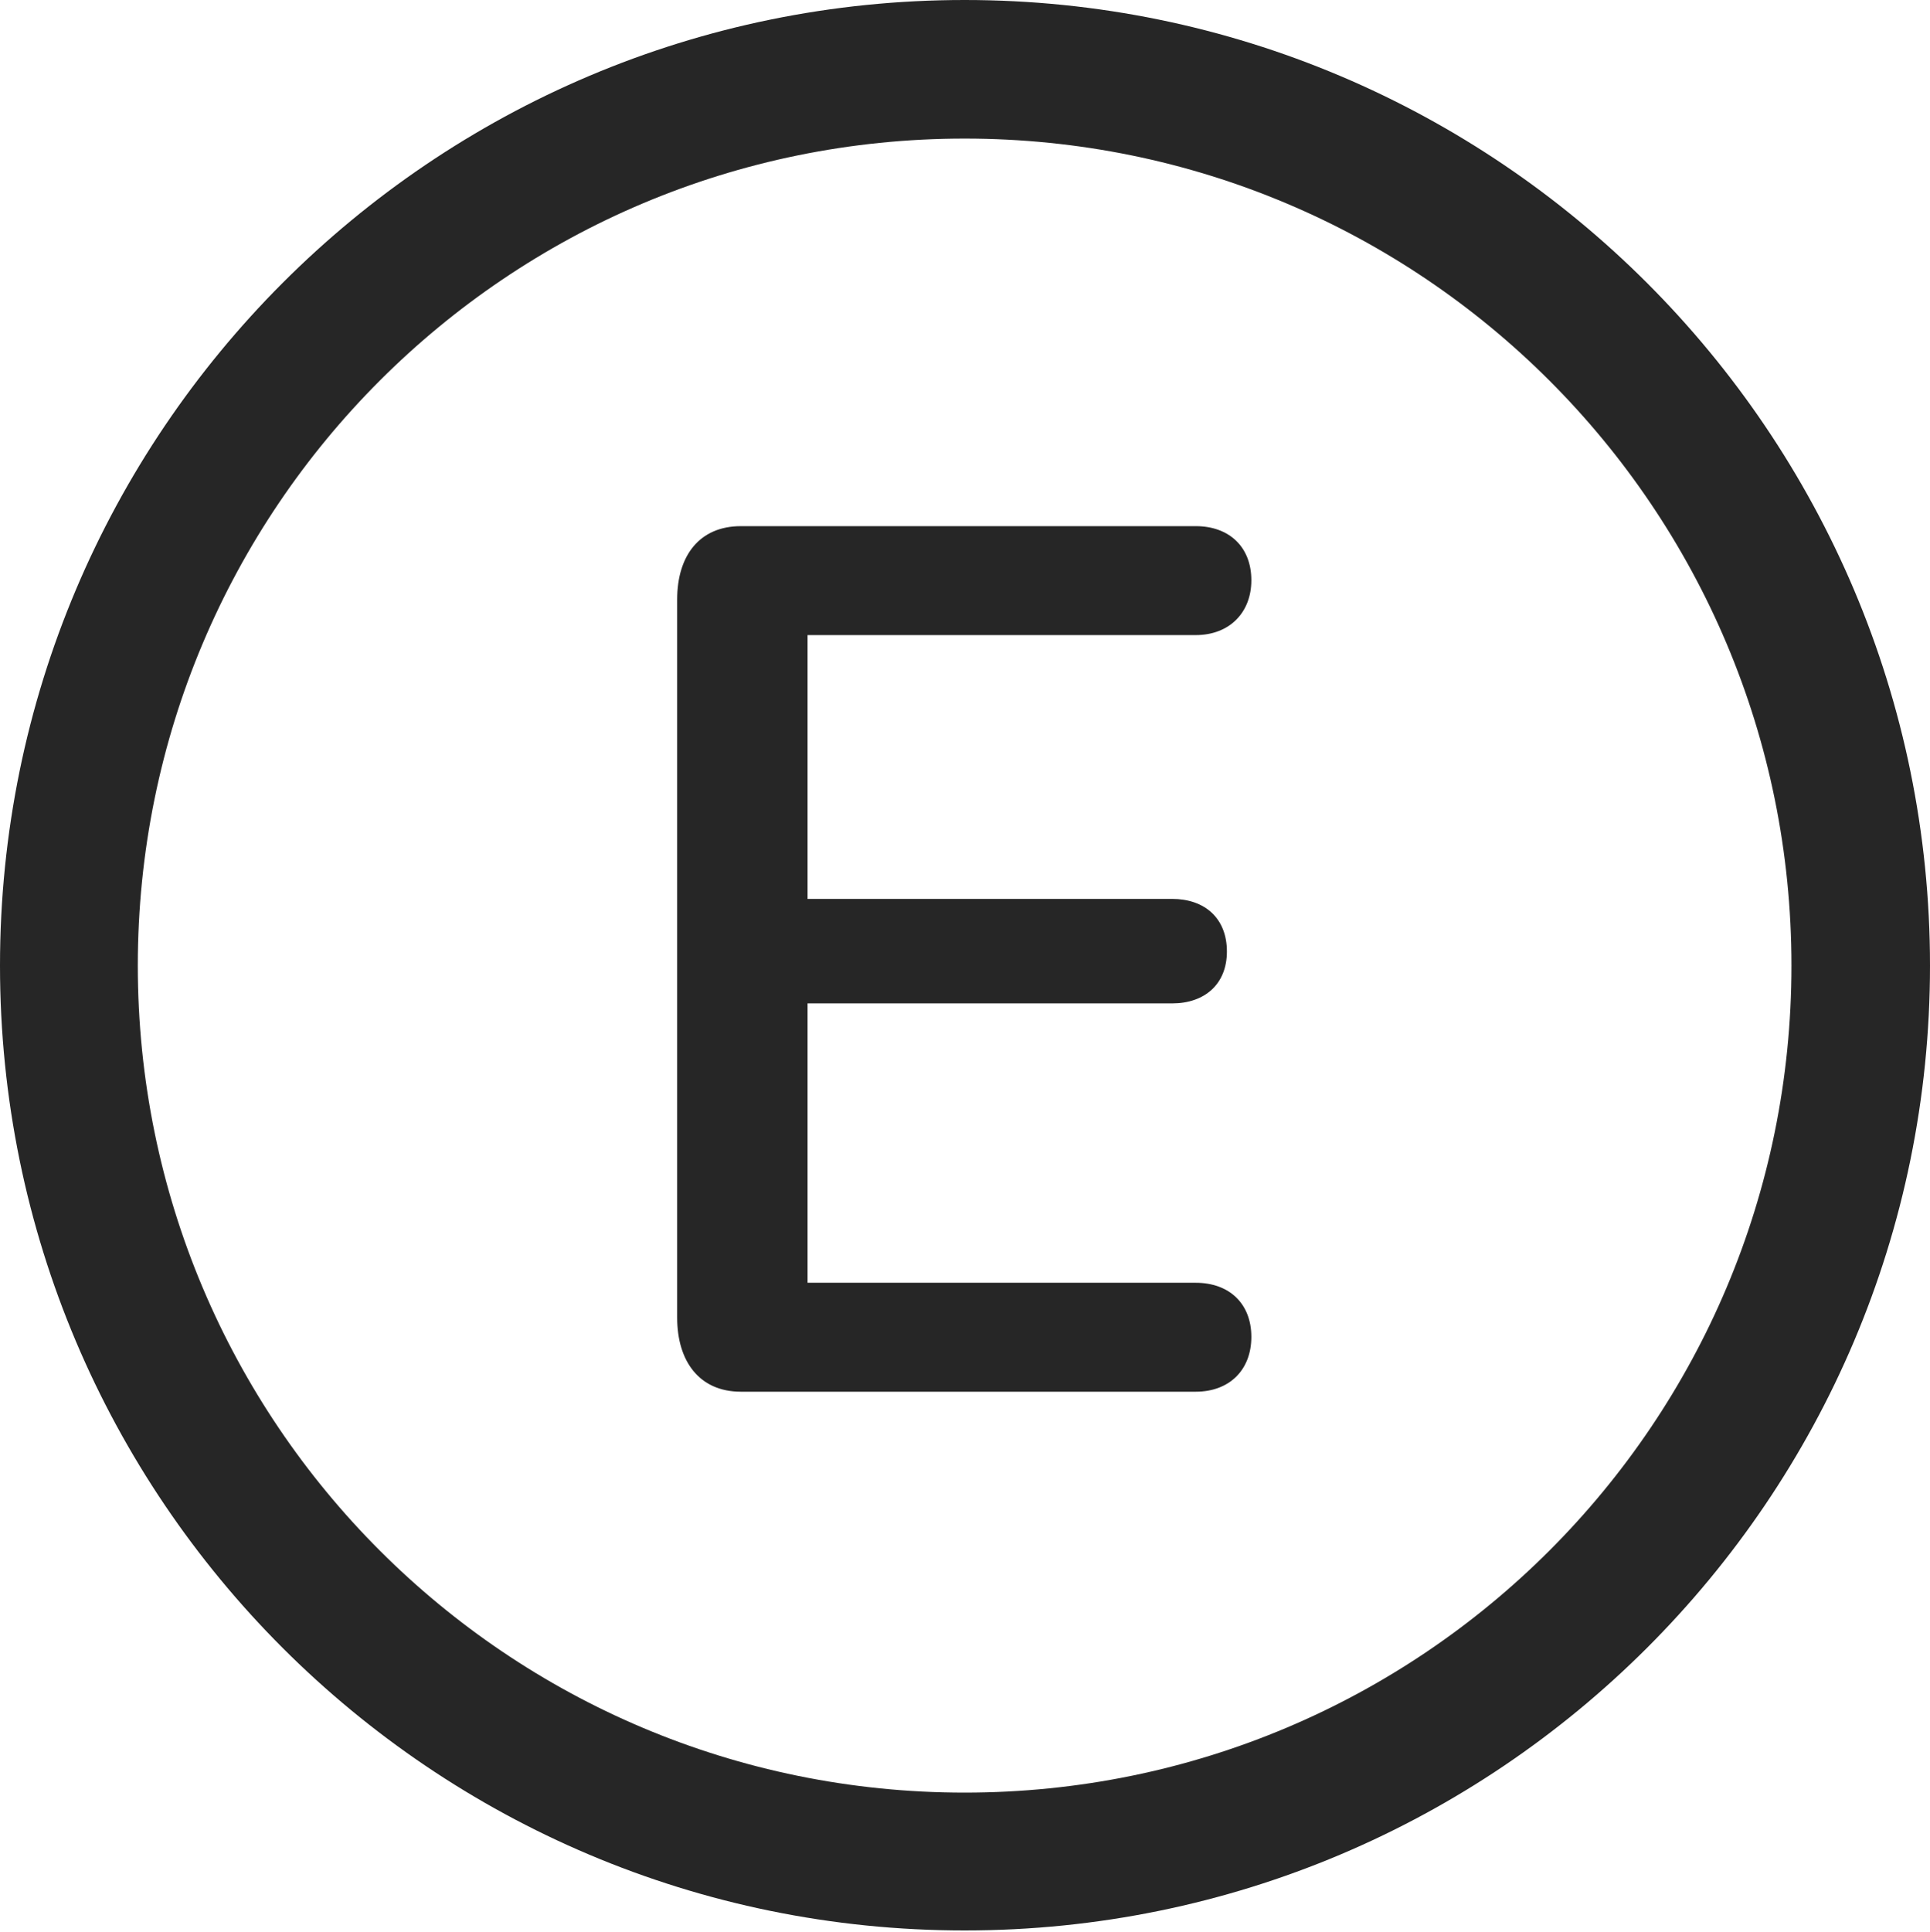 <?xml version="1.0" encoding="UTF-8"?>
<!--Generator: Apple Native CoreSVG 326-->
<!DOCTYPE svg
PUBLIC "-//W3C//DTD SVG 1.1//EN"
       "http://www.w3.org/Graphics/SVG/1.1/DTD/svg11.dtd">
<svg version="1.1" xmlns="http://www.w3.org/2000/svg" xmlns:xlink="http://www.w3.org/1999/xlink" viewBox="0 0 651.25 651.75">
 <g>
  <rect height="651.75" opacity="0" width="651.25" x="0" y="0"/>
  <path d="M325.5 651.25C505.25 651.25 651.25 505.5 651.25 325.75C651.25 146 505.25 0 325.5 0C145.75 0 0 146 0 325.75C0 505.5 145.75 651.25 325.5 651.25ZM325.5 604.75C171.25 604.75 46.5 480 46.5 325.75C46.5 171.5 171.25 46.75 325.5 46.75C479.75 46.75 604.5 171.5 604.5 325.75C604.5 480 479.75 604.75 325.5 604.75Z" fill="black" fill-opacity="0.85"/>
  <path d="M250 469.5L403.5 469.5C414.75 469.5 422.25 462.25 422.25 451C422.25 439.75 414.75 432.75 403.5 432.75L272.5 432.75L272.5 338.5L395.5 338.5C406.5 338.5 414 332 414 321C414 309.75 406.5 303.25 395.5 303.25L272.5 303.25L272.5 214.25L403.5 214.25C414.75 214.25 422.25 206.75 422.25 195.75C422.25 184.5 414.75 177.5 403.5 177.5L250 177.5C236 177.5 228.5 187.5 228.5 202.25L228.5 444.5C228.5 459.25 236 469.5 250 469.5Z" fill="black" fill-opacity="0.85"/>
 </g>
</svg>
